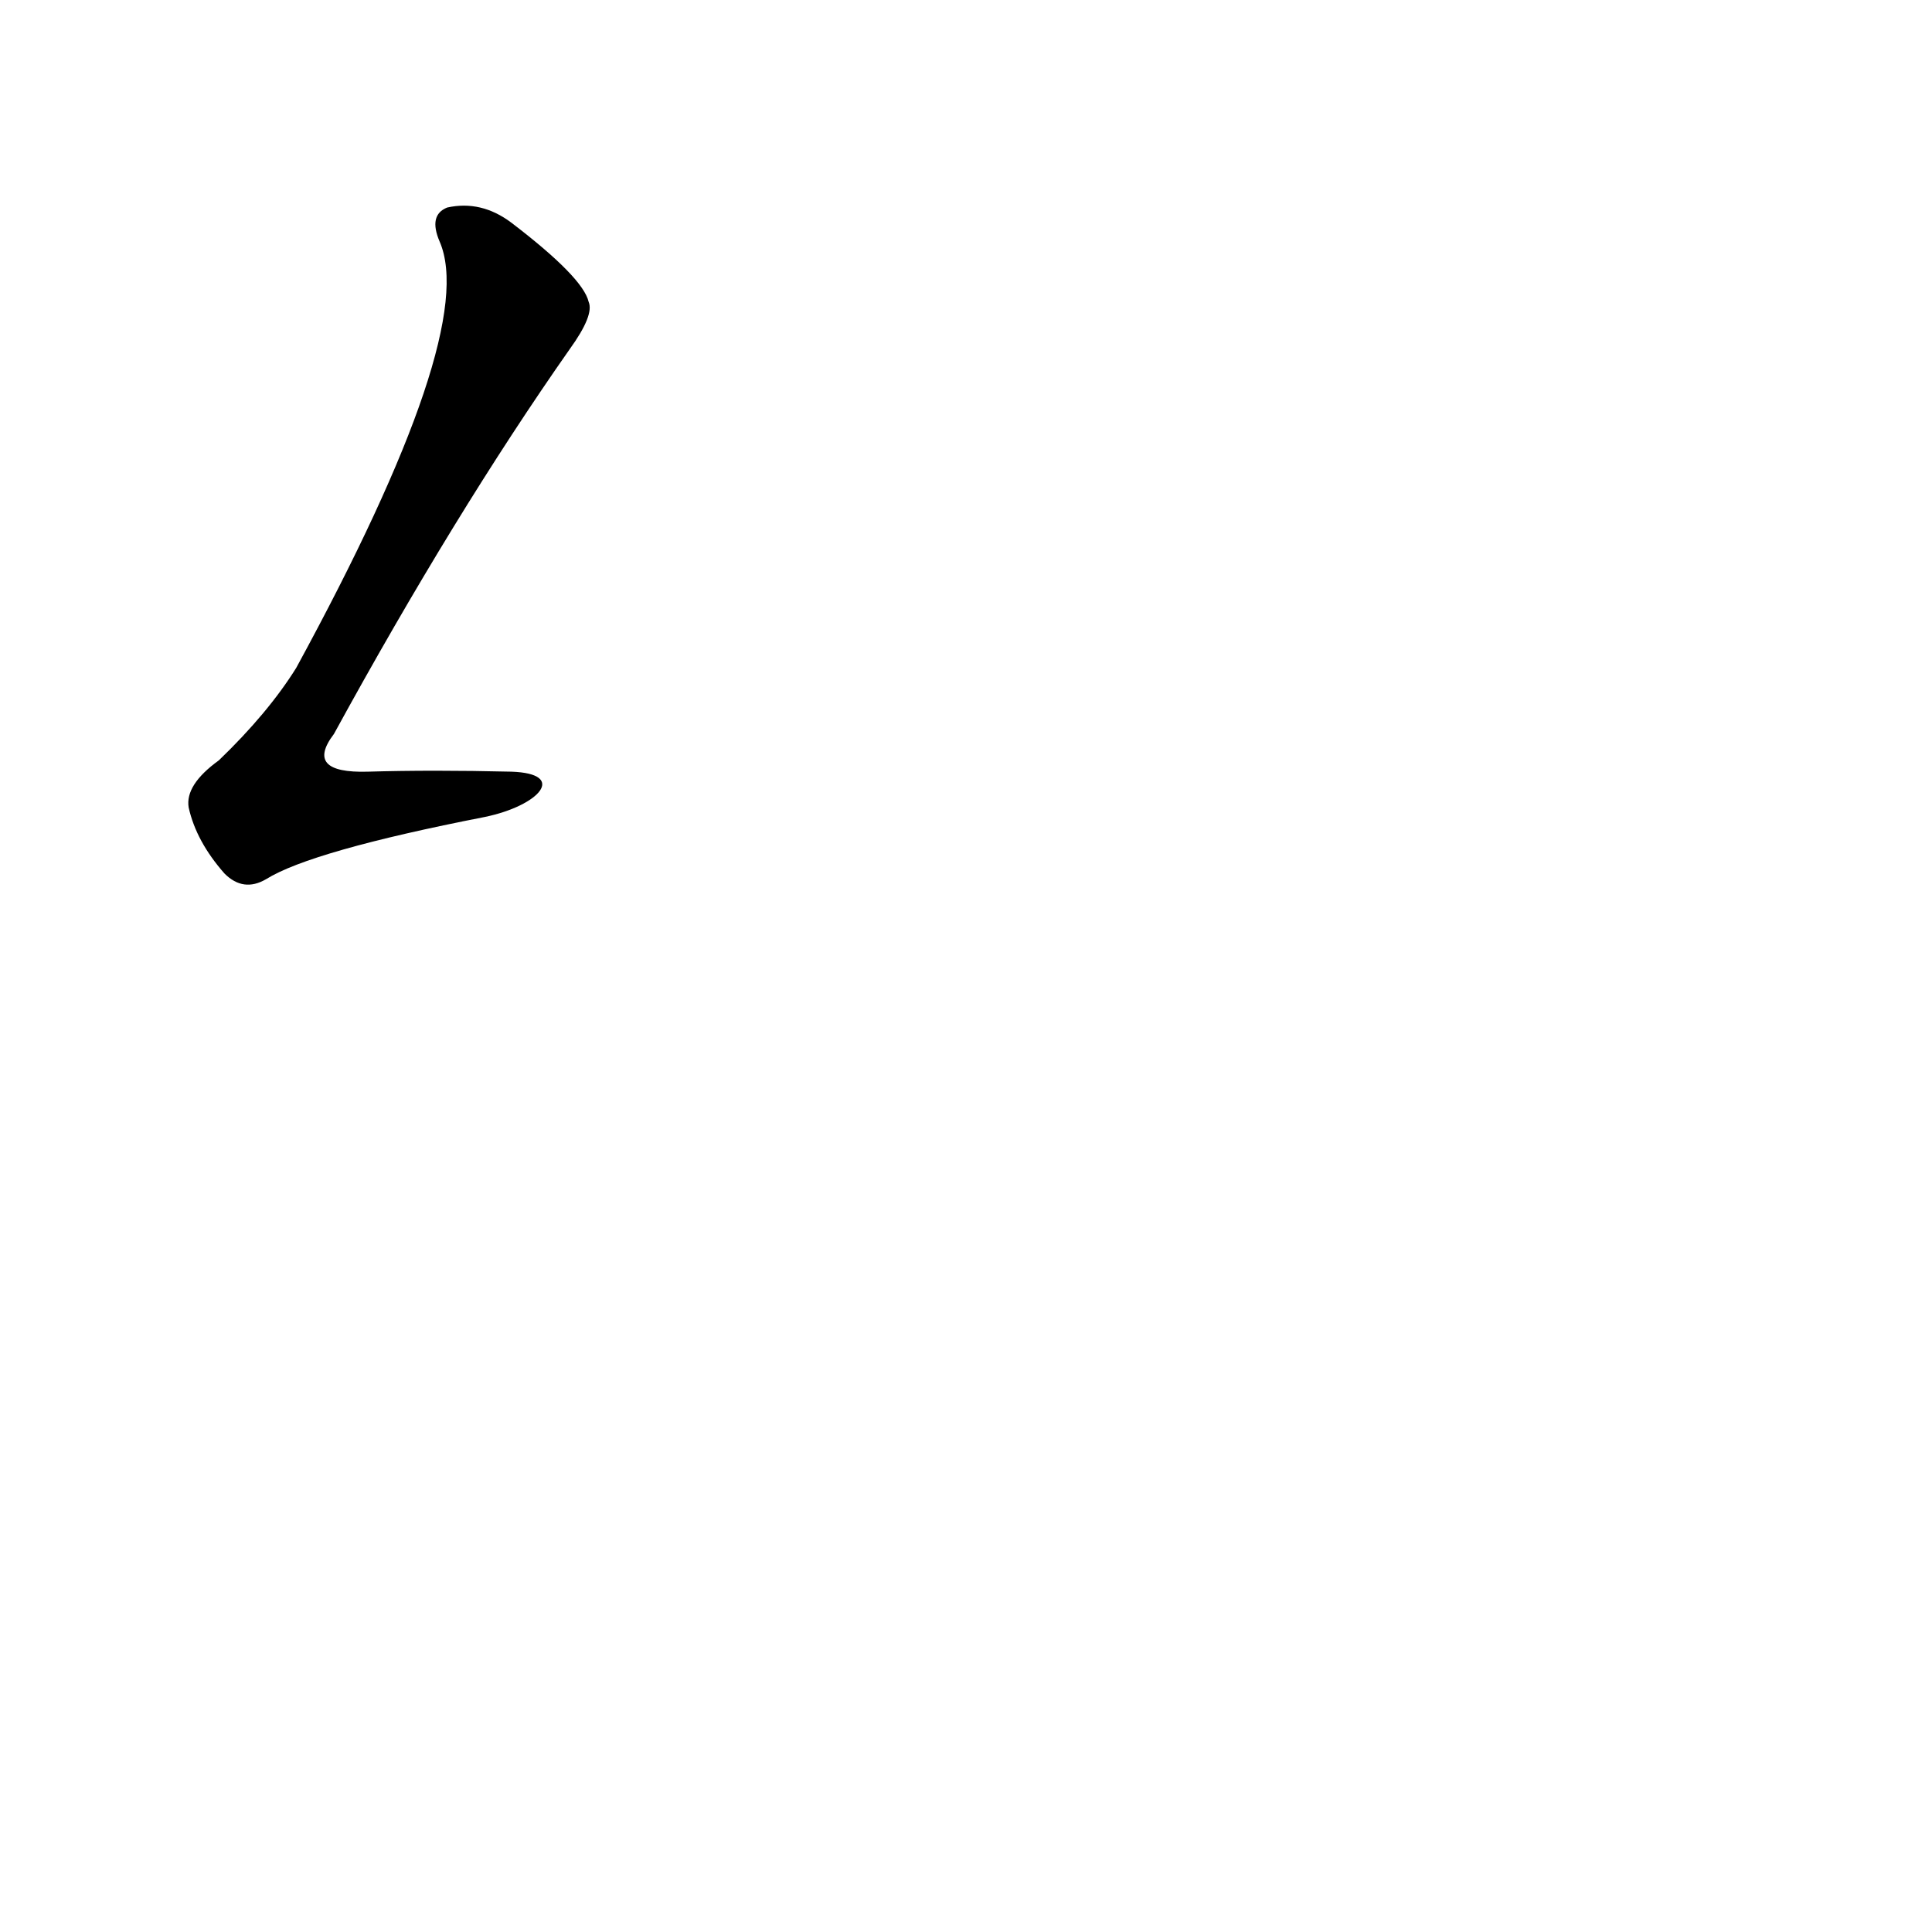 <?xml version='1.0' encoding='utf-8'?>
<svg xmlns="http://www.w3.org/2000/svg" version="1.1" viewBox="0 0 1024 1024"><g transform="scale(1, -1) translate(0, -900)"><path d="M 271 491 Q 229 492 195 491 Q 161 490 177 511 Q 241 628 302 715 Q 315 733 312 740 Q 309 753 271 782 Q 255 794 237 790 Q 227 786 233 772 Q 254 724 157 546 Q 142 522 116 497 Q 98 484 100 472 Q 104 454 119 437 Q 129 427 141 434 Q 165 449 257 467 C 286 473 301 490 271 491 Z" fill="black" /></g></svg>
